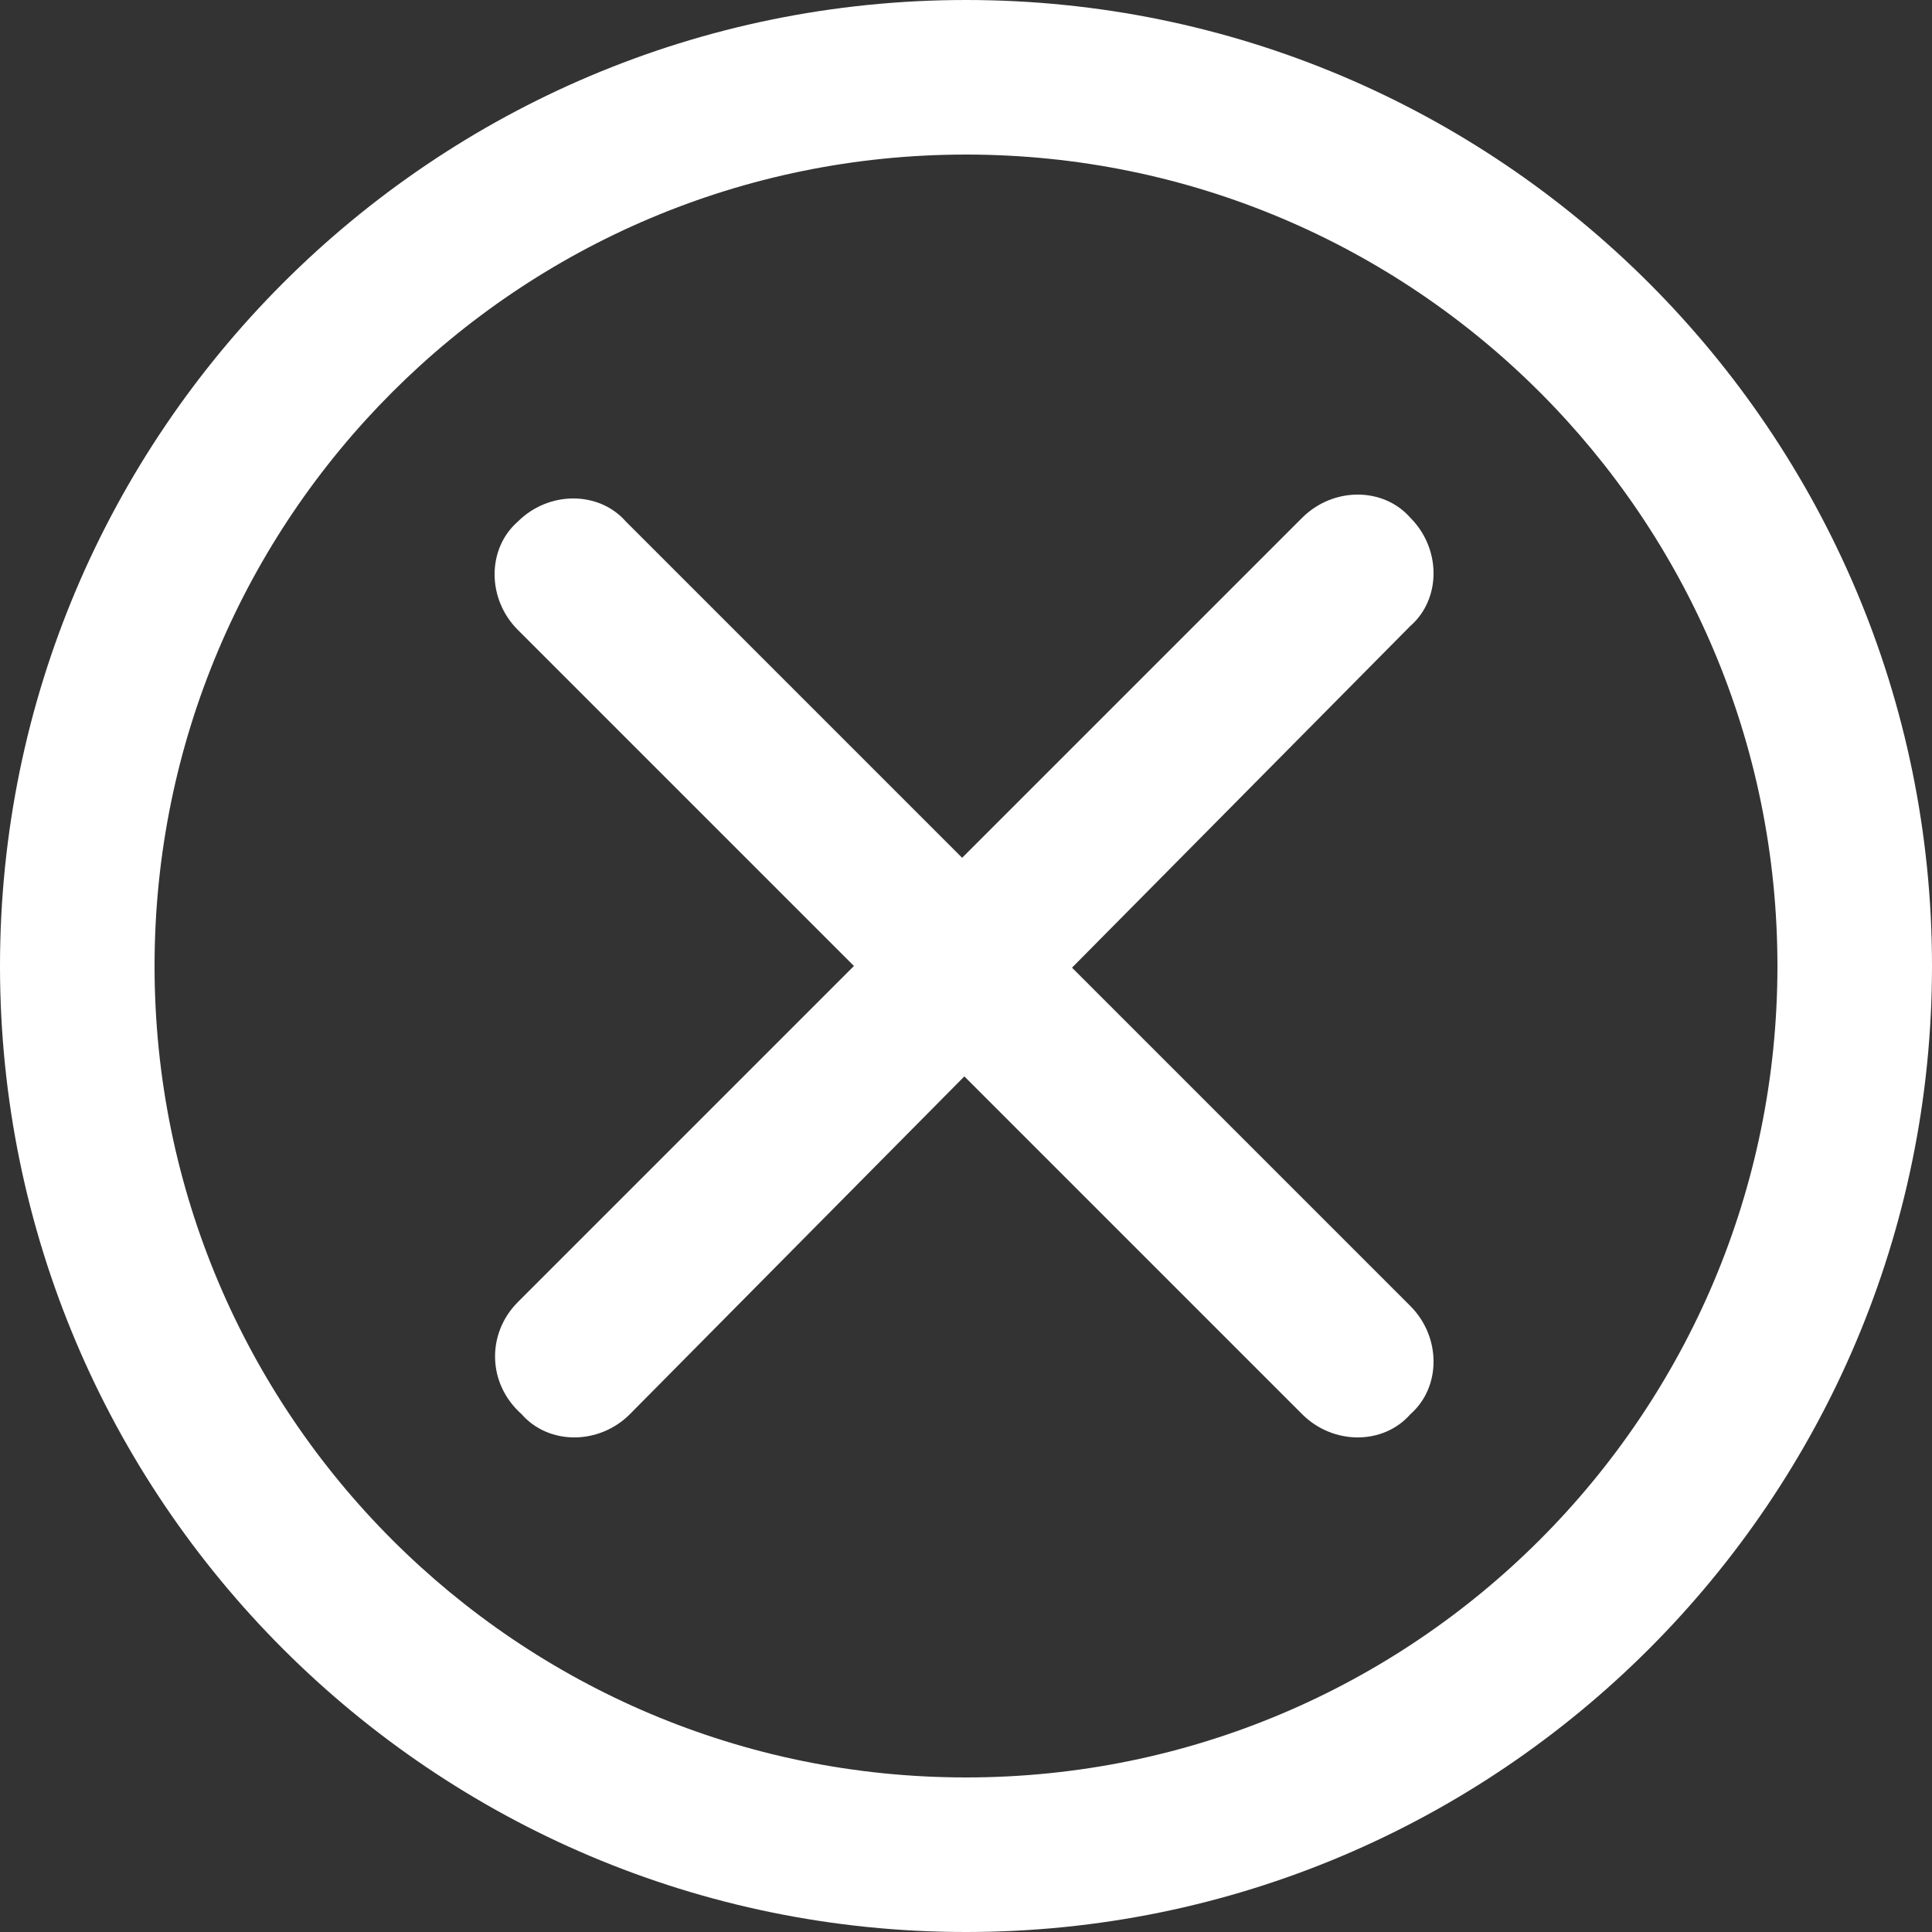 <?xml version="1.0" encoding="utf-8"?>
<!-- Generator: Adobe Illustrator 21.0.2, SVG Export Plug-In . SVG Version: 6.00 Build 0)  -->
<svg version="1.1" id="Layer_1" xmlns="http://www.w3.org/2000/svg" xmlns:xlink="http://www.w3.org/1999/xlink" x="0px" y="0px"
	 viewBox="0 0 50 50" style="enable-background:new 0 0 50 50;" xml:space="preserve">
<rect x="0" y="0" width="50" height="50" fill="#333333" stroke="none"/>
<style type="text/css">
	.st0{fill:#FFFFFF;}
</style>
<g>
	<g>
		<path class="st0" d="M25,4c11.6,0,21,9.4,21,21s-9.4,21-21,21S4,36.6,4,25S13.4,4,25,4 M25,0C11.2,0,0,11.2,0,25s11.2,25,25,25
			s25-11.2,25-25S38.8,0,25,0L25,0z"/>
	</g>
</g>
<g>
	<path class="st0" d="M33.7,36.6L13.4,16.3c-0.8-0.8-0.8-2.1,0-2.8l0,0c0.8-0.8,2.1-0.8,2.8,0l20.3,20.3c0.8,0.8,0.8,2.1,0,2.8l0,0
		C35.8,37.4,34.5,37.4,33.7,36.6z"/>
</g>
<g>
	<path class="st0" d="M13.4,33.7l20.3-20.3c0.8-0.8,2.1-0.8,2.8,0v0c0.8,0.8,0.8,2.1,0,2.8L16.3,36.6c-0.8,0.8-2.1,0.8-2.8,0h0
		C12.6,35.8,12.6,34.5,13.4,33.7z"/>
</g>
</svg>
